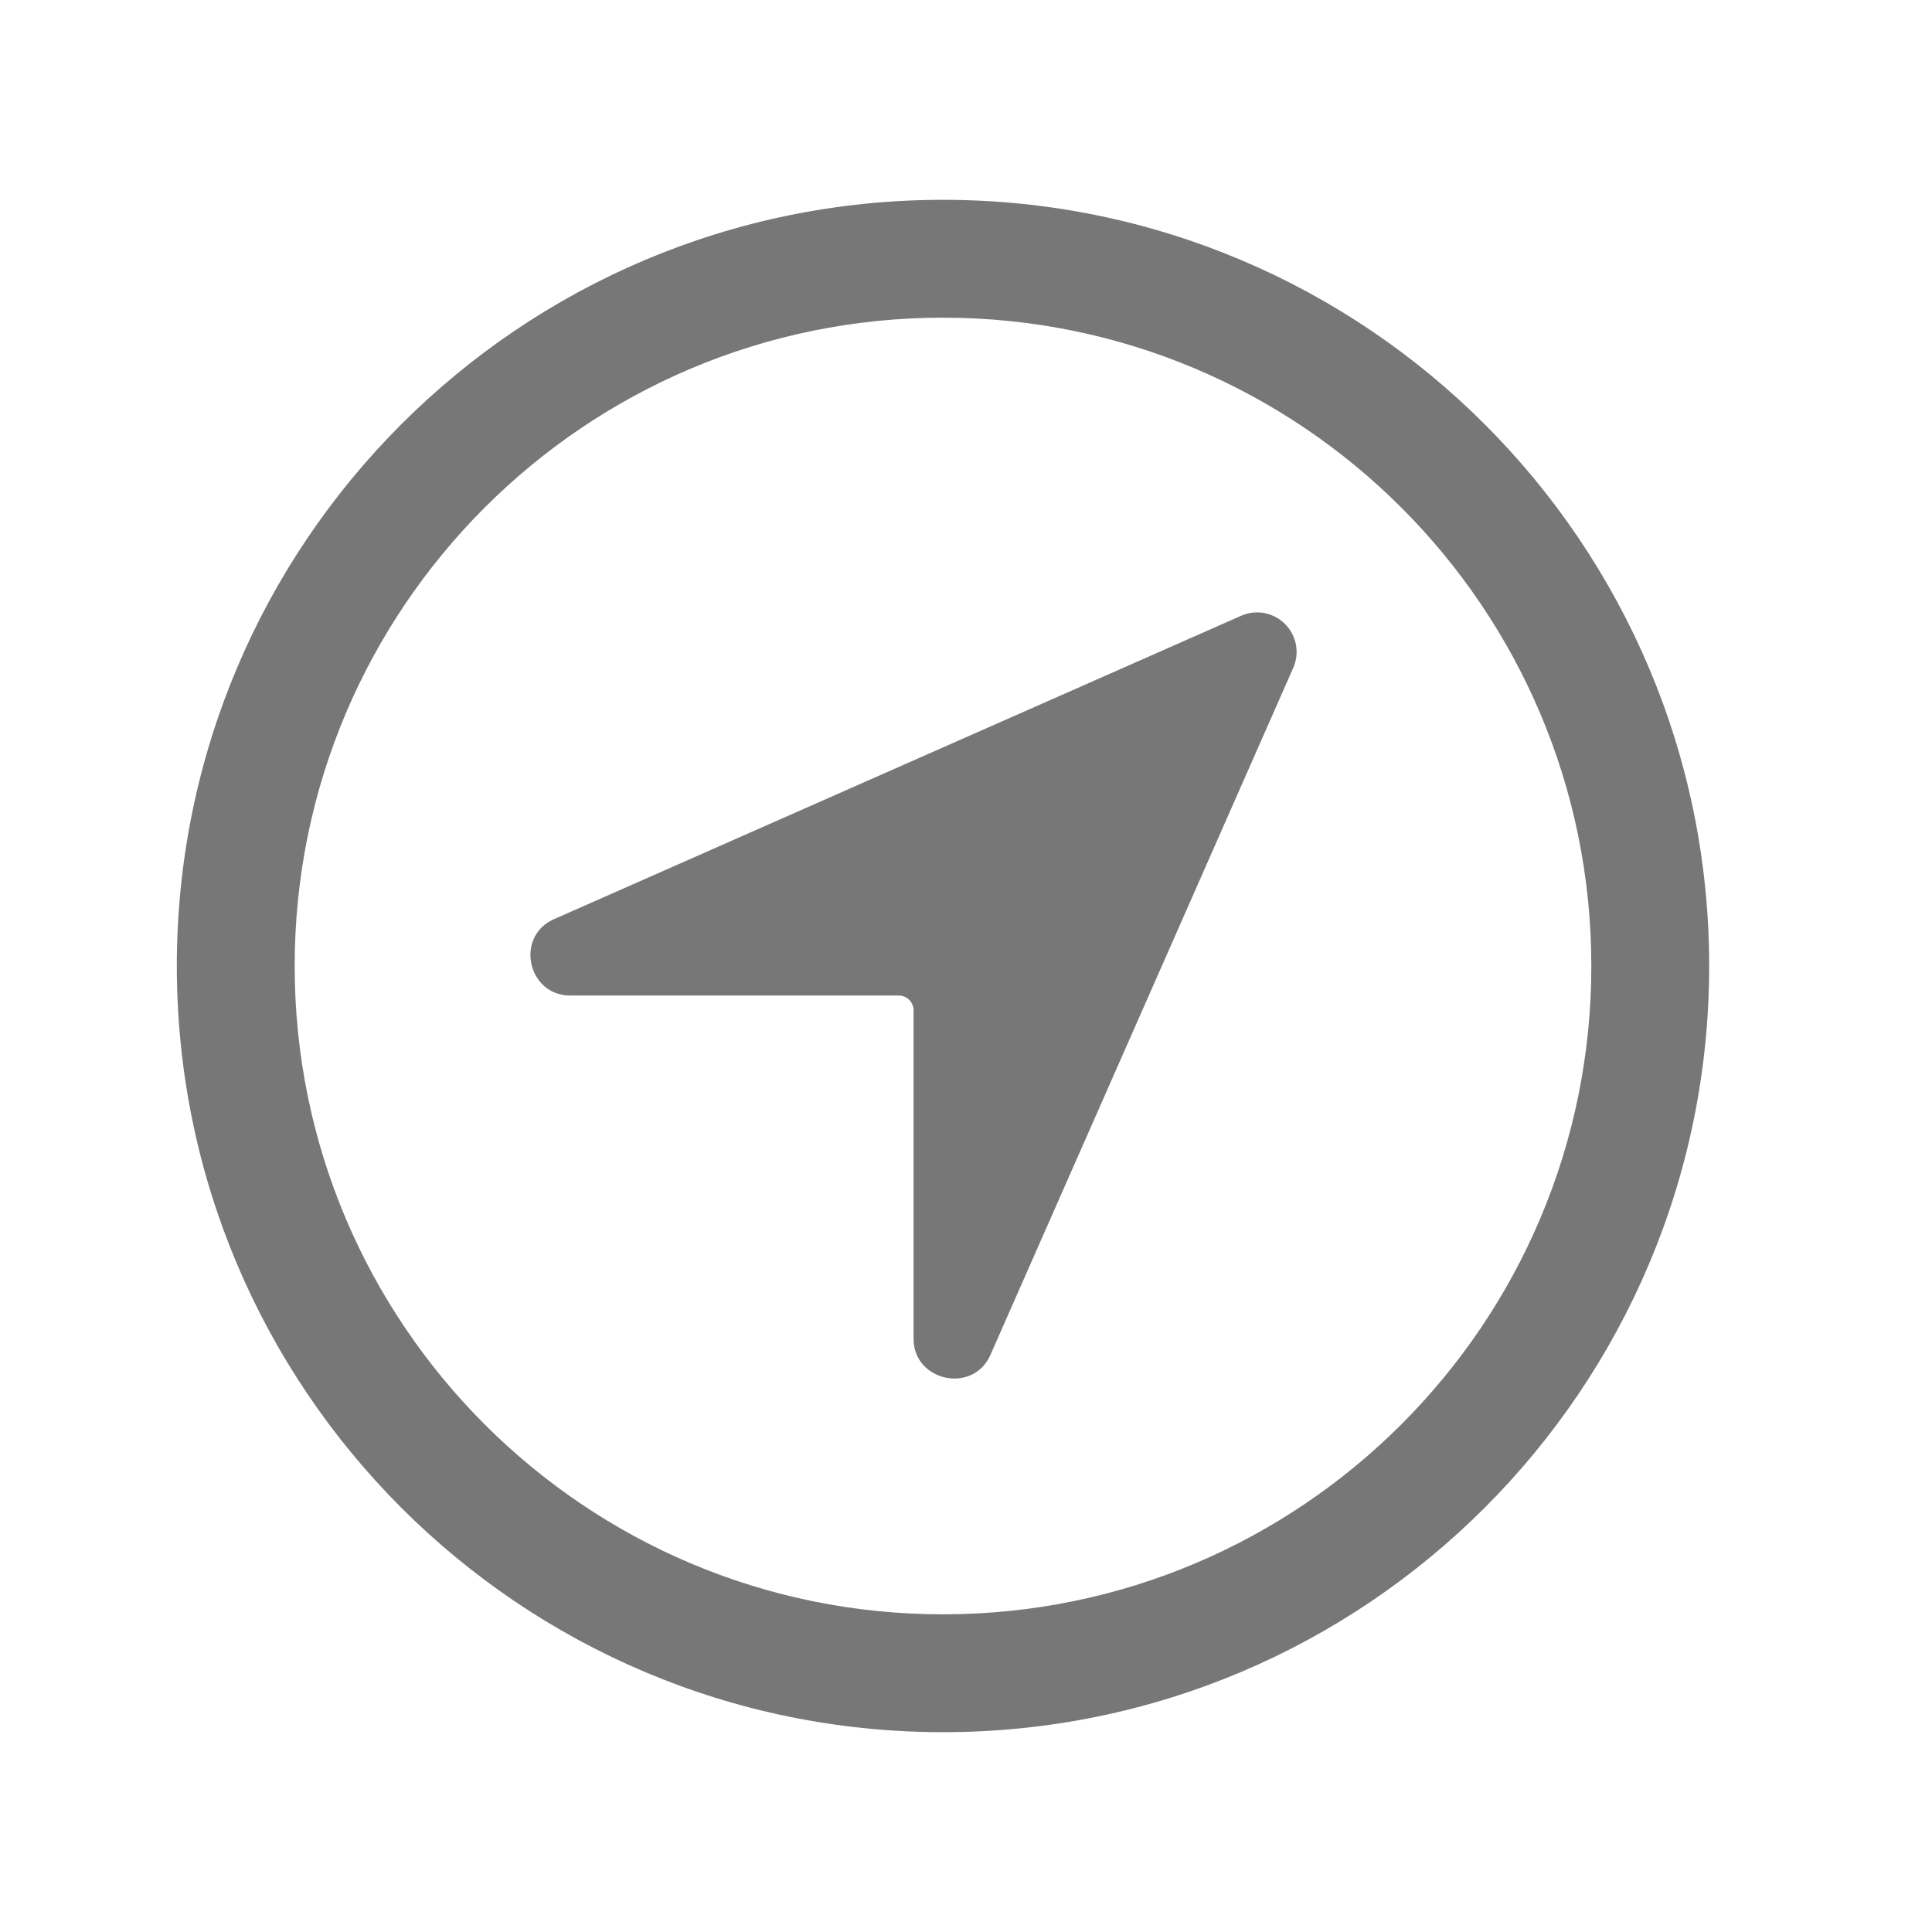 <svg width="21" height="21" viewBox="0 0 21 21" fill="none" xmlns="http://www.w3.org/2000/svg">
<path d="M13.484 6.696L6.015 9.994C5.596 10.186 5.737 10.821 6.198 10.821H9.77C9.812 10.821 9.853 10.838 9.883 10.868C9.913 10.898 9.93 10.939 9.93 10.981V14.552C9.93 15.013 10.57 15.153 10.762 14.735L14.054 7.266C14.091 7.187 14.102 7.098 14.087 7.011C14.071 6.924 14.03 6.845 13.968 6.783C13.905 6.72 13.826 6.679 13.739 6.663C13.653 6.648 13.564 6.659 13.484 6.696Z" fill="#777777"/>
<path fill-rule="evenodd" clip-rule="evenodd" d="M1.922 10.5C1.922 5.902 5.652 2.172 10.25 2.172C14.848 2.172 18.578 5.902 18.578 10.5C18.578 15.098 14.848 18.828 10.25 18.828C5.652 18.828 1.922 15.098 1.922 10.5ZM10.25 3.453C6.36 3.453 3.203 6.61 3.203 10.5C3.203 14.39 6.36 17.547 10.25 17.547C14.14 17.547 17.297 14.39 17.297 10.5C17.297 6.61 14.14 3.453 10.25 3.453Z" fill="#777777"/>
</svg>

